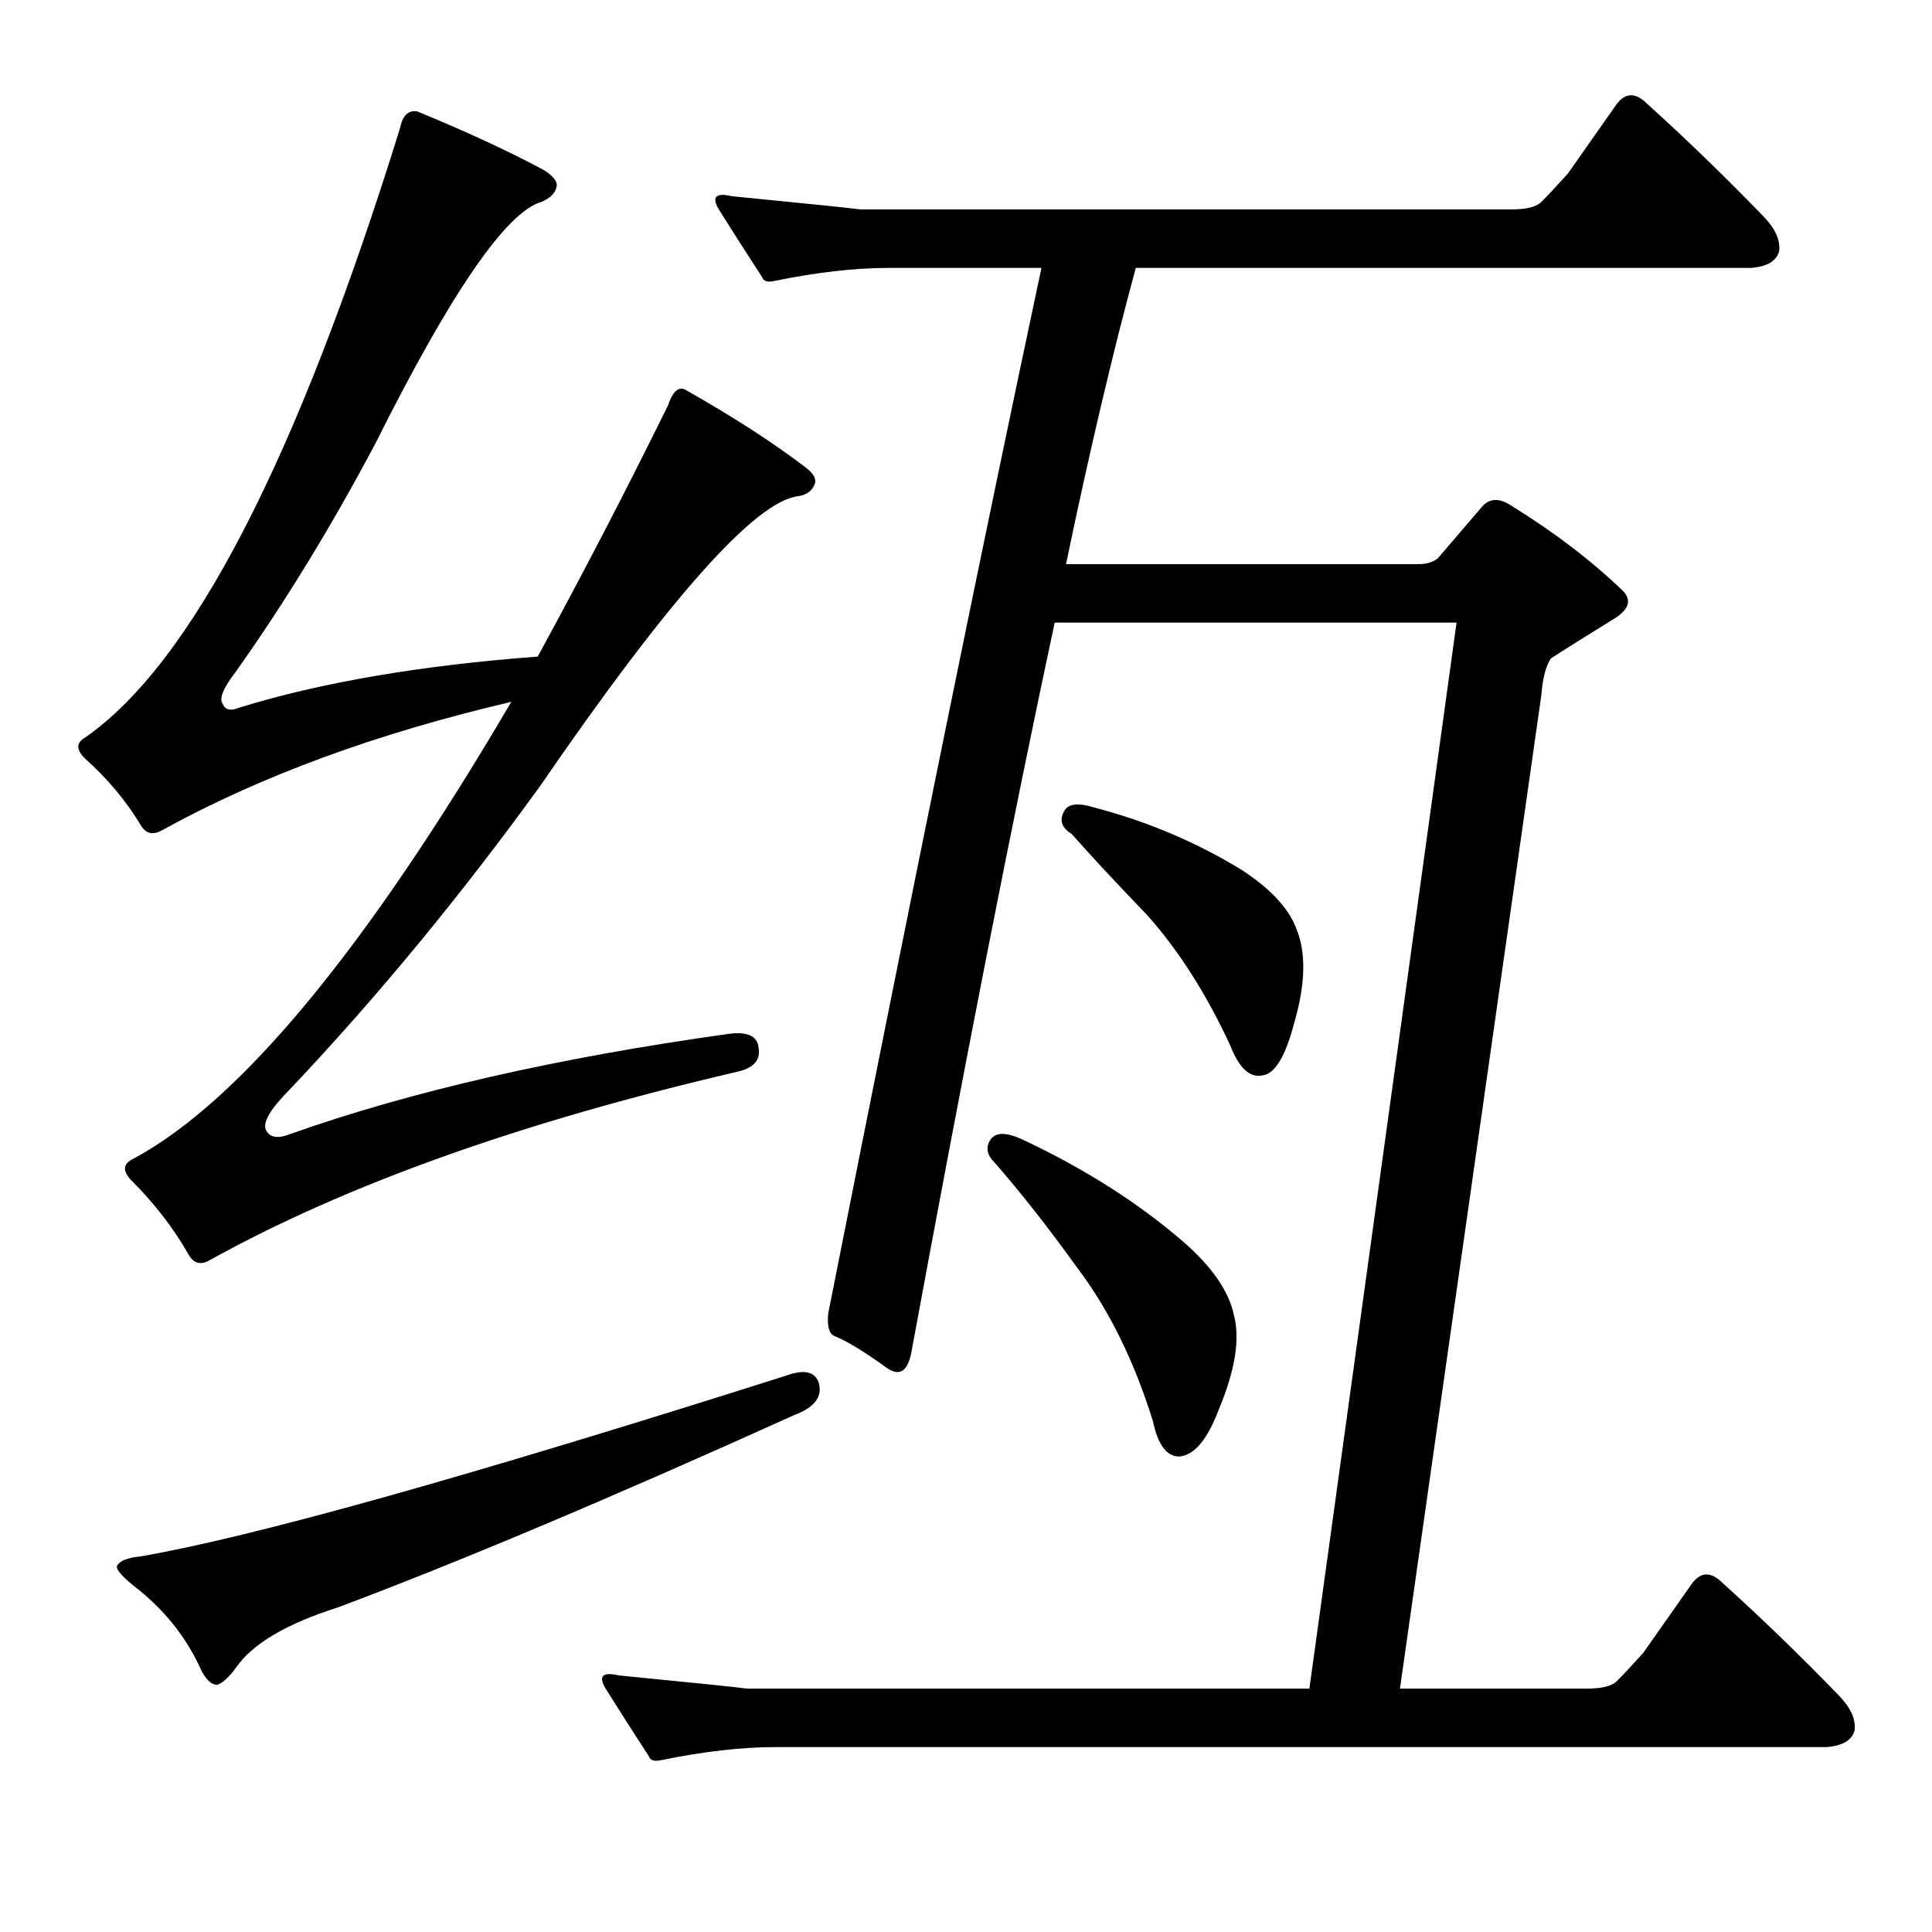<?xml version="1.0" standalone="no"?>
<!DOCTYPE svg PUBLIC "-//W3C//DTD SVG 1.1//EN" "http://www.w3.org/Graphics/SVG/1.1/DTD/svg11.dtd" >
<svg xmlns="http://www.w3.org/2000/svg" xmlns:xlink="http://www.w3.org/1999/xlink" version="1.1" viewBox="0 -205 1024 1024">
  <g transform="matrix(1 0 0 -1 0 819)">
   <path fill="currentColor"
d="M564 594q3 6 16 2q42 -11 78 -33q23 -15 29 -31q8 -19 -1 -50q-7 -27 -17 -28q-10 -2 -17 16q-19 41 -44 69q-25 26 -40 43q-8 5 -4 12zM525 420q4 6 17 0q49 -23 85 -54q23 -20 27 -39q5 -19 -8 -50q-9 -24 -21 -25q-10 0 -14 19q-15 48 -40 81q-23 32 -44 56
q-6 6 -2 12zM559 694q-34 -159 -76 -387q-3 -15 -13 -8q-18 13 -28 17q-4 2 -3 12q68 343 113 554h-81q-27 0 -61 -7q-5 -1 -6 2q-13 20 -23 36q-6 10 7 7q61 -6 68 -7h345q12 0 16 4q5 5 14 15l26 37q7 9 16 0q31 -28 61 -59q10 -10 9 -19q-2 -8 -15 -9h-326
q-18 -66 -37 -157h187q6 0 10 3l24 28q6 6 15 0q34 -21 59 -45q7 -7 -3 -14q-29 -18 -35 -22q-4 -6 -5 -19l-75 -527h99q12 0 16 4q5 5 14 15l26 37q7 9 16 0q31 -28 61 -59q10 -10 9 -19q-2 -8 -15 -9h-557q-27 0 -61 -7q-5 -1 -6 2q-13 20 -23 36q-6 10 7 7q61 -6 68 -7
h298l78 565h-213zM154 423q96 34 232 53q15 2 16 -7q2 -10 -11 -13q-172 -40 -280 -100q-7 -4 -11 3q-12 21 -30 39q-8 8 1 12q85 46 200 242q-107 -25 -185 -68q-7 -4 -11 2q-12 20 -30 36q-7 7 0 11q85 59 167 323q2 10 9 9q39 -16 67 -31q8 -5 7 -9q-1 -5 -8 -8
q-28 -8 -88 -128q-35 -66 -74 -121q-10 -13 -7 -17q2 -5 9 -2q65 20 158 27q36 66 69 133q4 12 10 8q37 -21 62 -40q7 -5 6 -9q-2 -6 -9 -7q-34 -4 -137 -154q-63 -87 -132 -160q-16 -16 -13 -22t13 -2zM417 295q14 5 17 -4q3 -11 -13 -17q-146 -66 -242 -102
q-41 -13 -54 -32q-6 -8 -10 -9q-4 0 -8 7q-11 25 -33 43q-13 10 -12 13q2 4 12 5q88 15 343 96z" />
  </g>

</svg>
